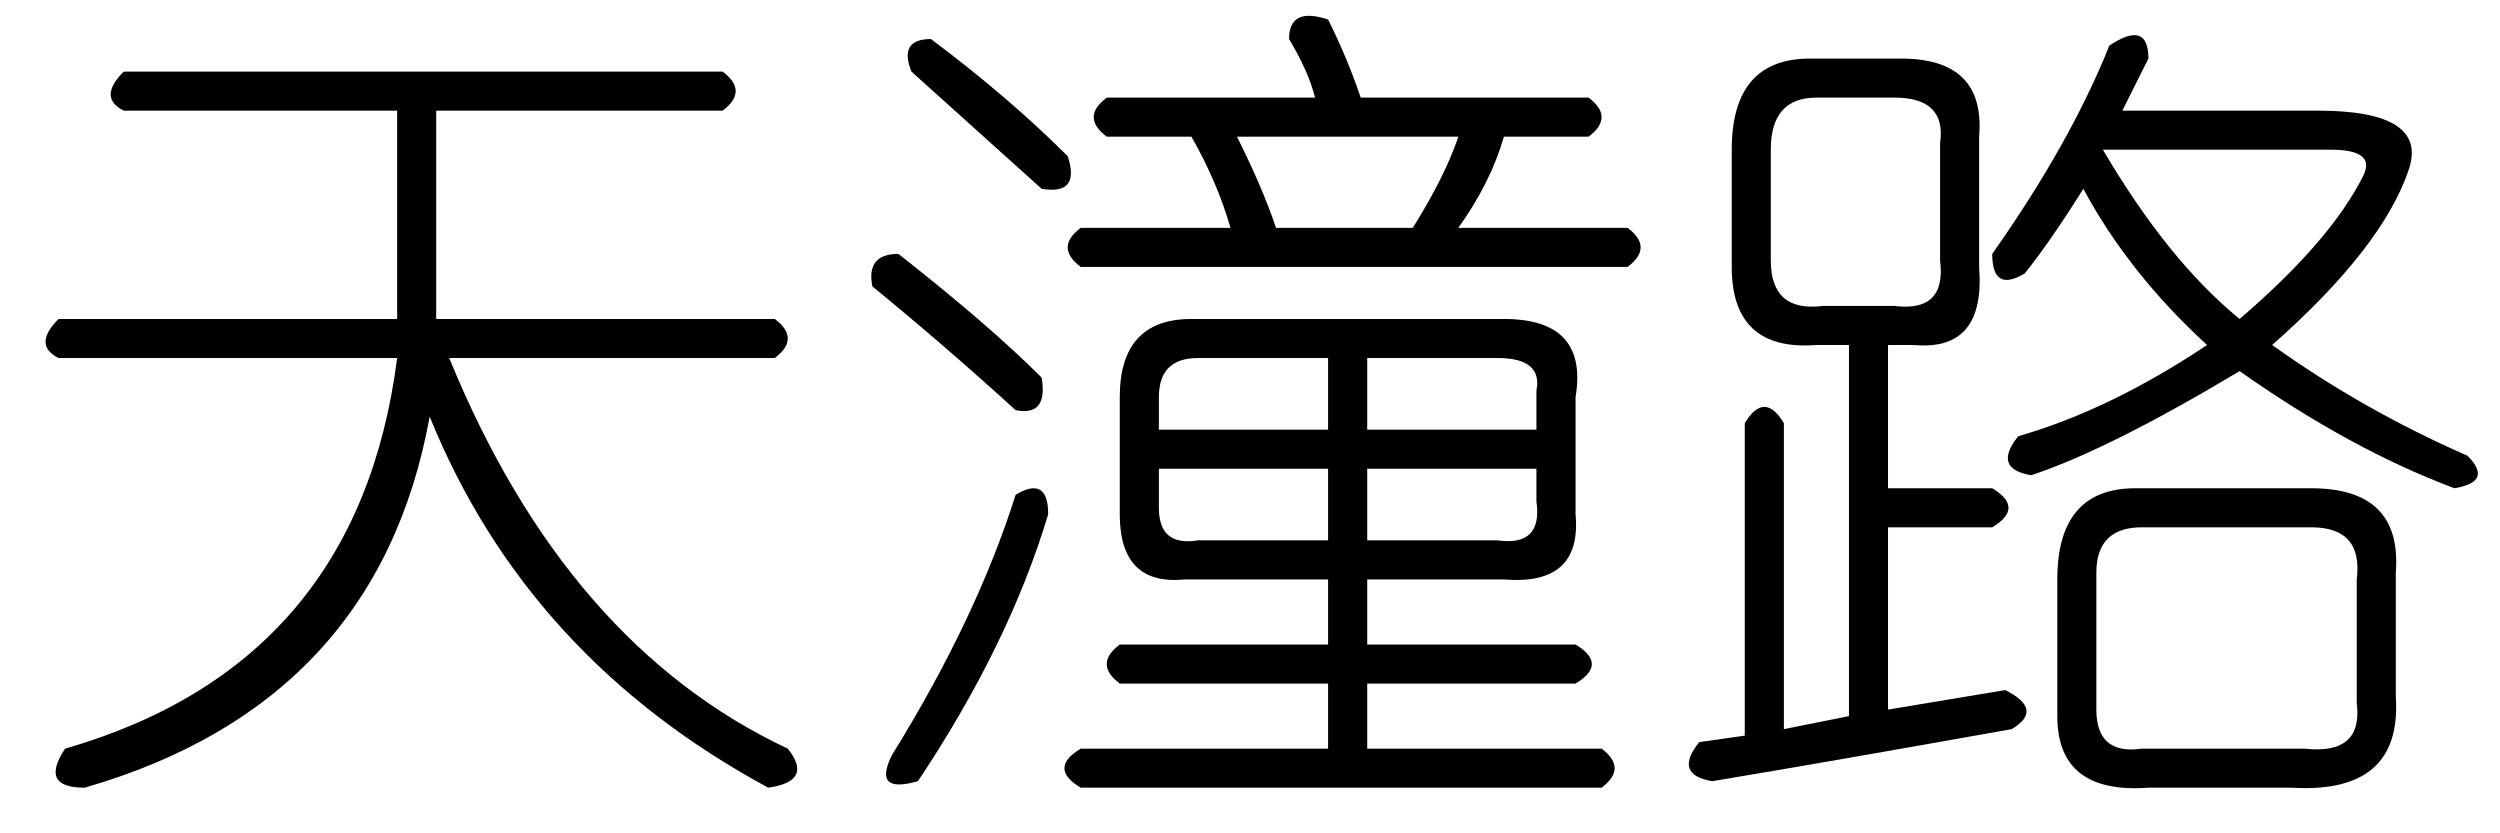 <?xml version='1.0' encoding='UTF-8'?>
<!-- This file was generated by dvisvgm 2.3.5 -->
<svg height='10.5pt' version='1.1' viewBox='-72 -72.082 31.5 10.5' width='31.5pt' xmlns='http://www.w3.org/2000/svg' xmlns:xlink='http://www.w3.org/1999/xlink'>
<defs>
<path d='M1.559 -7.711H9.105Q9.434 -7.465 9.105 -7.219H5.496V-4.594H9.762Q10.09 -4.348 9.762 -4.102H5.66Q7.137 -0.492 9.926 0.82Q10.254 1.23 9.68 1.312Q6.645 -0.328 5.414 -3.363Q4.758 0.246 1.066 1.312Q0.492 1.312 0.82 0.82Q4.512 -0.246 5.004 -4.102H0.738Q0.41 -4.266 0.738 -4.594H5.004V-7.219H1.559Q1.23 -7.383 1.559 -7.711Z' id='g0-3672'/>
<path d='M5.742 -8.121Q5.742 -8.531 6.234 -8.367Q6.48 -7.875 6.645 -7.383H9.516Q9.844 -7.137 9.516 -6.891H8.449Q8.285 -6.316 7.875 -5.742H10.008Q10.336 -5.496 10.008 -5.25H3.117Q2.789 -5.496 3.117 -5.742H5.004Q4.84 -6.316 4.512 -6.891H3.445Q3.117 -7.137 3.445 -7.383H6.07Q5.988 -7.711 5.742 -8.121ZM1.23 -8.121Q2.215 -7.383 2.953 -6.645Q3.117 -6.152 2.625 -6.234Q1.805 -6.973 0.984 -7.711Q0.82 -8.121 1.23 -8.121ZM7.875 -6.891H5.086Q5.414 -6.234 5.578 -5.742H7.301Q7.711 -6.398 7.875 -6.891ZM0.82 -5.414Q1.969 -4.512 2.625 -3.855Q2.707 -3.363 2.297 -3.445Q1.395 -4.266 0.492 -5.004Q0.41 -5.414 0.82 -5.414ZM4.512 -4.594H8.449Q9.516 -4.594 9.352 -3.609V-2.133Q9.434 -1.23 8.449 -1.312H6.727V-0.492H9.352Q9.762 -0.246 9.352 0H6.727V0.82H9.68Q10.008 1.066 9.68 1.312H3.117Q2.707 1.066 3.117 0.82H6.234V0H3.609Q3.281 -0.246 3.609 -0.492H6.234V-1.312H4.43Q3.609 -1.23 3.609 -2.133V-3.609Q3.609 -4.594 4.512 -4.594ZM6.234 -4.102H4.594Q4.102 -4.102 4.102 -3.609V-3.199H6.234V-4.102ZM8.367 -4.102H6.727V-3.199H8.859V-3.691Q8.941 -4.102 8.367 -4.102ZM6.234 -2.707H4.102V-2.215Q4.102 -1.723 4.594 -1.805H6.234V-2.707ZM8.859 -2.707H6.727V-1.805H8.367Q8.941 -1.723 8.859 -2.297V-2.707ZM2.297 -2.379Q2.707 -2.625 2.707 -2.133Q2.215 -0.492 1.066 1.23Q0.492 1.395 0.738 0.902Q1.805 -0.82 2.297 -2.379Z' id='g0-9387'/>
<path d='M5.578 -8.039Q6.07 -8.367 6.07 -7.875Q5.906 -7.547 5.742 -7.219H8.203Q9.598 -7.219 9.352 -6.48Q9.023 -5.496 7.629 -4.266Q8.777 -3.445 10.09 -2.871Q10.418 -2.543 9.926 -2.461Q8.613 -2.953 7.219 -3.937Q5.578 -2.953 4.594 -2.625Q4.102 -2.707 4.43 -3.117Q5.578 -3.445 6.809 -4.266Q5.824 -5.168 5.25 -6.234Q4.84 -5.578 4.512 -5.168Q4.102 -4.922 4.102 -5.414Q5.086 -6.809 5.578 -8.039ZM1.805 -7.875H2.953Q4.02 -7.875 3.937 -6.891V-5.25Q4.02 -4.184 3.117 -4.266H2.789V-2.461H4.102Q4.512 -2.215 4.102 -1.969H2.789V0.328L4.266 0.082Q4.758 0.328 4.348 0.574Q2.051 0.984 0.574 1.23Q0.082 1.148 0.41 0.738L0.984 0.656V-3.281Q1.23 -3.691 1.477 -3.281V0.574L2.297 0.41V-4.266H1.887Q0.82 -4.184 0.82 -5.25V-6.727Q0.82 -7.875 1.805 -7.875ZM2.871 -7.383H1.887Q1.312 -7.383 1.312 -6.727V-5.332Q1.312 -4.676 1.969 -4.758H2.871Q3.527 -4.676 3.445 -5.332V-6.809Q3.527 -7.383 2.871 -7.383ZM8.367 -6.727H5.496Q6.316 -5.332 7.219 -4.594Q8.367 -5.578 8.777 -6.398Q8.941 -6.727 8.367 -6.727ZM5.906 -2.461H8.121Q9.27 -2.461 9.187 -1.395V0.164Q9.27 1.395 7.875 1.312H6.07Q4.922 1.395 4.922 0.41V-1.312Q4.922 -2.461 5.906 -2.461ZM8.121 -1.969H5.988Q5.414 -1.969 5.414 -1.395V0.328Q5.414 0.902 5.988 0.82H8.039Q8.777 0.902 8.695 0.246V-1.312Q8.777 -1.969 8.121 -1.969Z' id='g0-17182'/>
</defs>
<g id='page1'>
<use x='-72' xlink:href='#g0-3672' y='-63.469'/>
<use x='-61.5' xlink:href='#g0-9387' y='-63.469'/>
<use x='-51' xlink:href='#g0-17182' y='-63.469'/>
</g>
</svg>